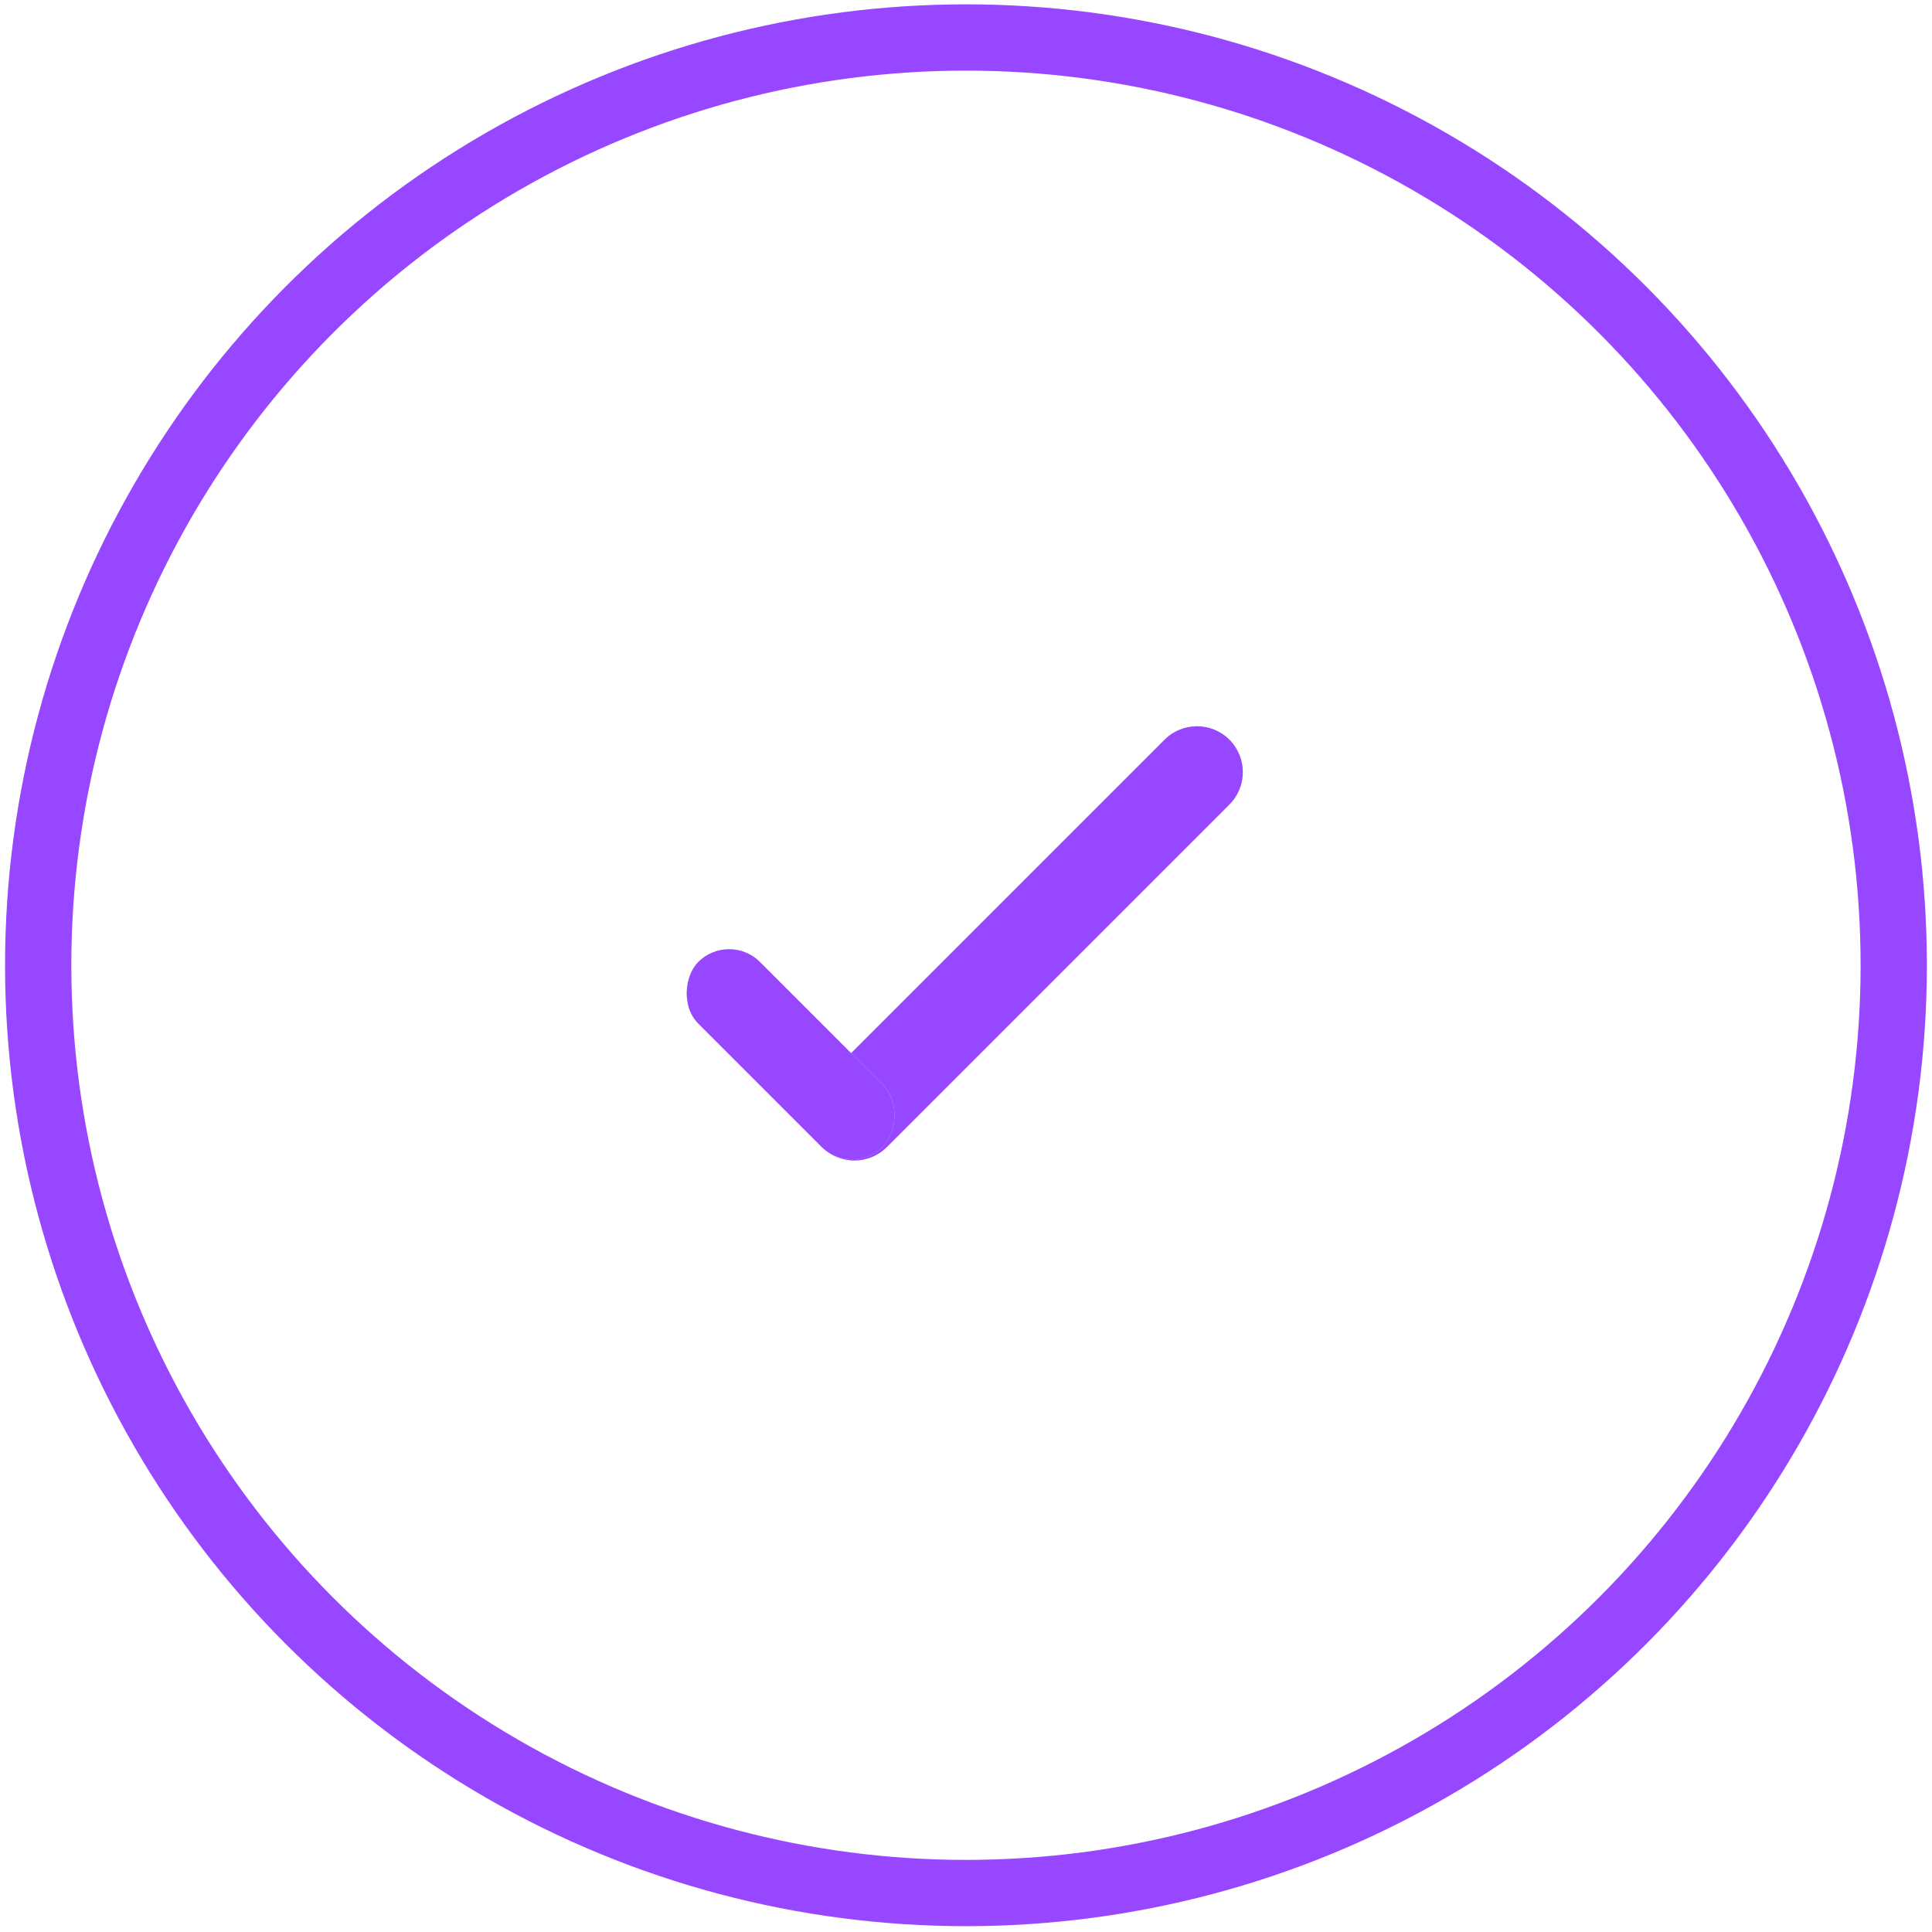 <svg width="60" height="60" viewBox="0 0 60 60" fill="none" xmlns="http://www.w3.org/2000/svg">
<path d="M25.528 35.624C24.973 35.068 24.973 34.167 25.528 33.611L36.167 22.972C36.723 22.416 37.624 22.416 38.18 22.972C38.736 23.528 38.736 24.429 38.18 24.985L27.541 35.624C26.985 36.179 26.084 36.179 25.528 35.624Z" fill="#D9D9D9"/>
<path d="M25.528 35.624C24.973 35.068 24.973 34.167 25.528 33.611L36.167 22.972C36.723 22.416 37.624 22.416 38.18 22.972C38.736 23.528 38.736 24.429 38.18 24.985L27.541 35.624C26.985 36.179 26.084 36.179 25.528 35.624Z" fill="url(#paint0_linear_1346_1227)"/>
<rect x="22.643" y="28.918" width="8.107" height="2.706" rx="1.353" transform="rotate(45 22.643 28.918)" fill="#D9D9D9"/>
<rect x="22.643" y="28.918" width="8.107" height="2.706" rx="1.353" transform="rotate(45 22.643 28.918)" fill="url(#paint1_linear_1346_1227)"/>
<circle cx="29.999" cy="29.977" r="28.813" stroke="#9747FF" stroke-width="2.058"/>
<defs>
<linearGradient id="paint0_linear_1346_1227" x1="27.805" y1="25.248" x2="35.804" y2="33.248" gradientUnits="userSpaceOnUse">
<stop stop-color="#9747FF"/>
<stop offset="1" stop-color="#9747FF"/>
</linearGradient>
<linearGradient id="paint1_linear_1346_1227" x1="26.697" y1="24.828" x2="26.697" y2="35.581" gradientUnits="userSpaceOnUse">
<stop stop-color="#9747FF"/>
<stop offset="1" stop-color="#9747FF"/>
</linearGradient>
</defs>
</svg>

